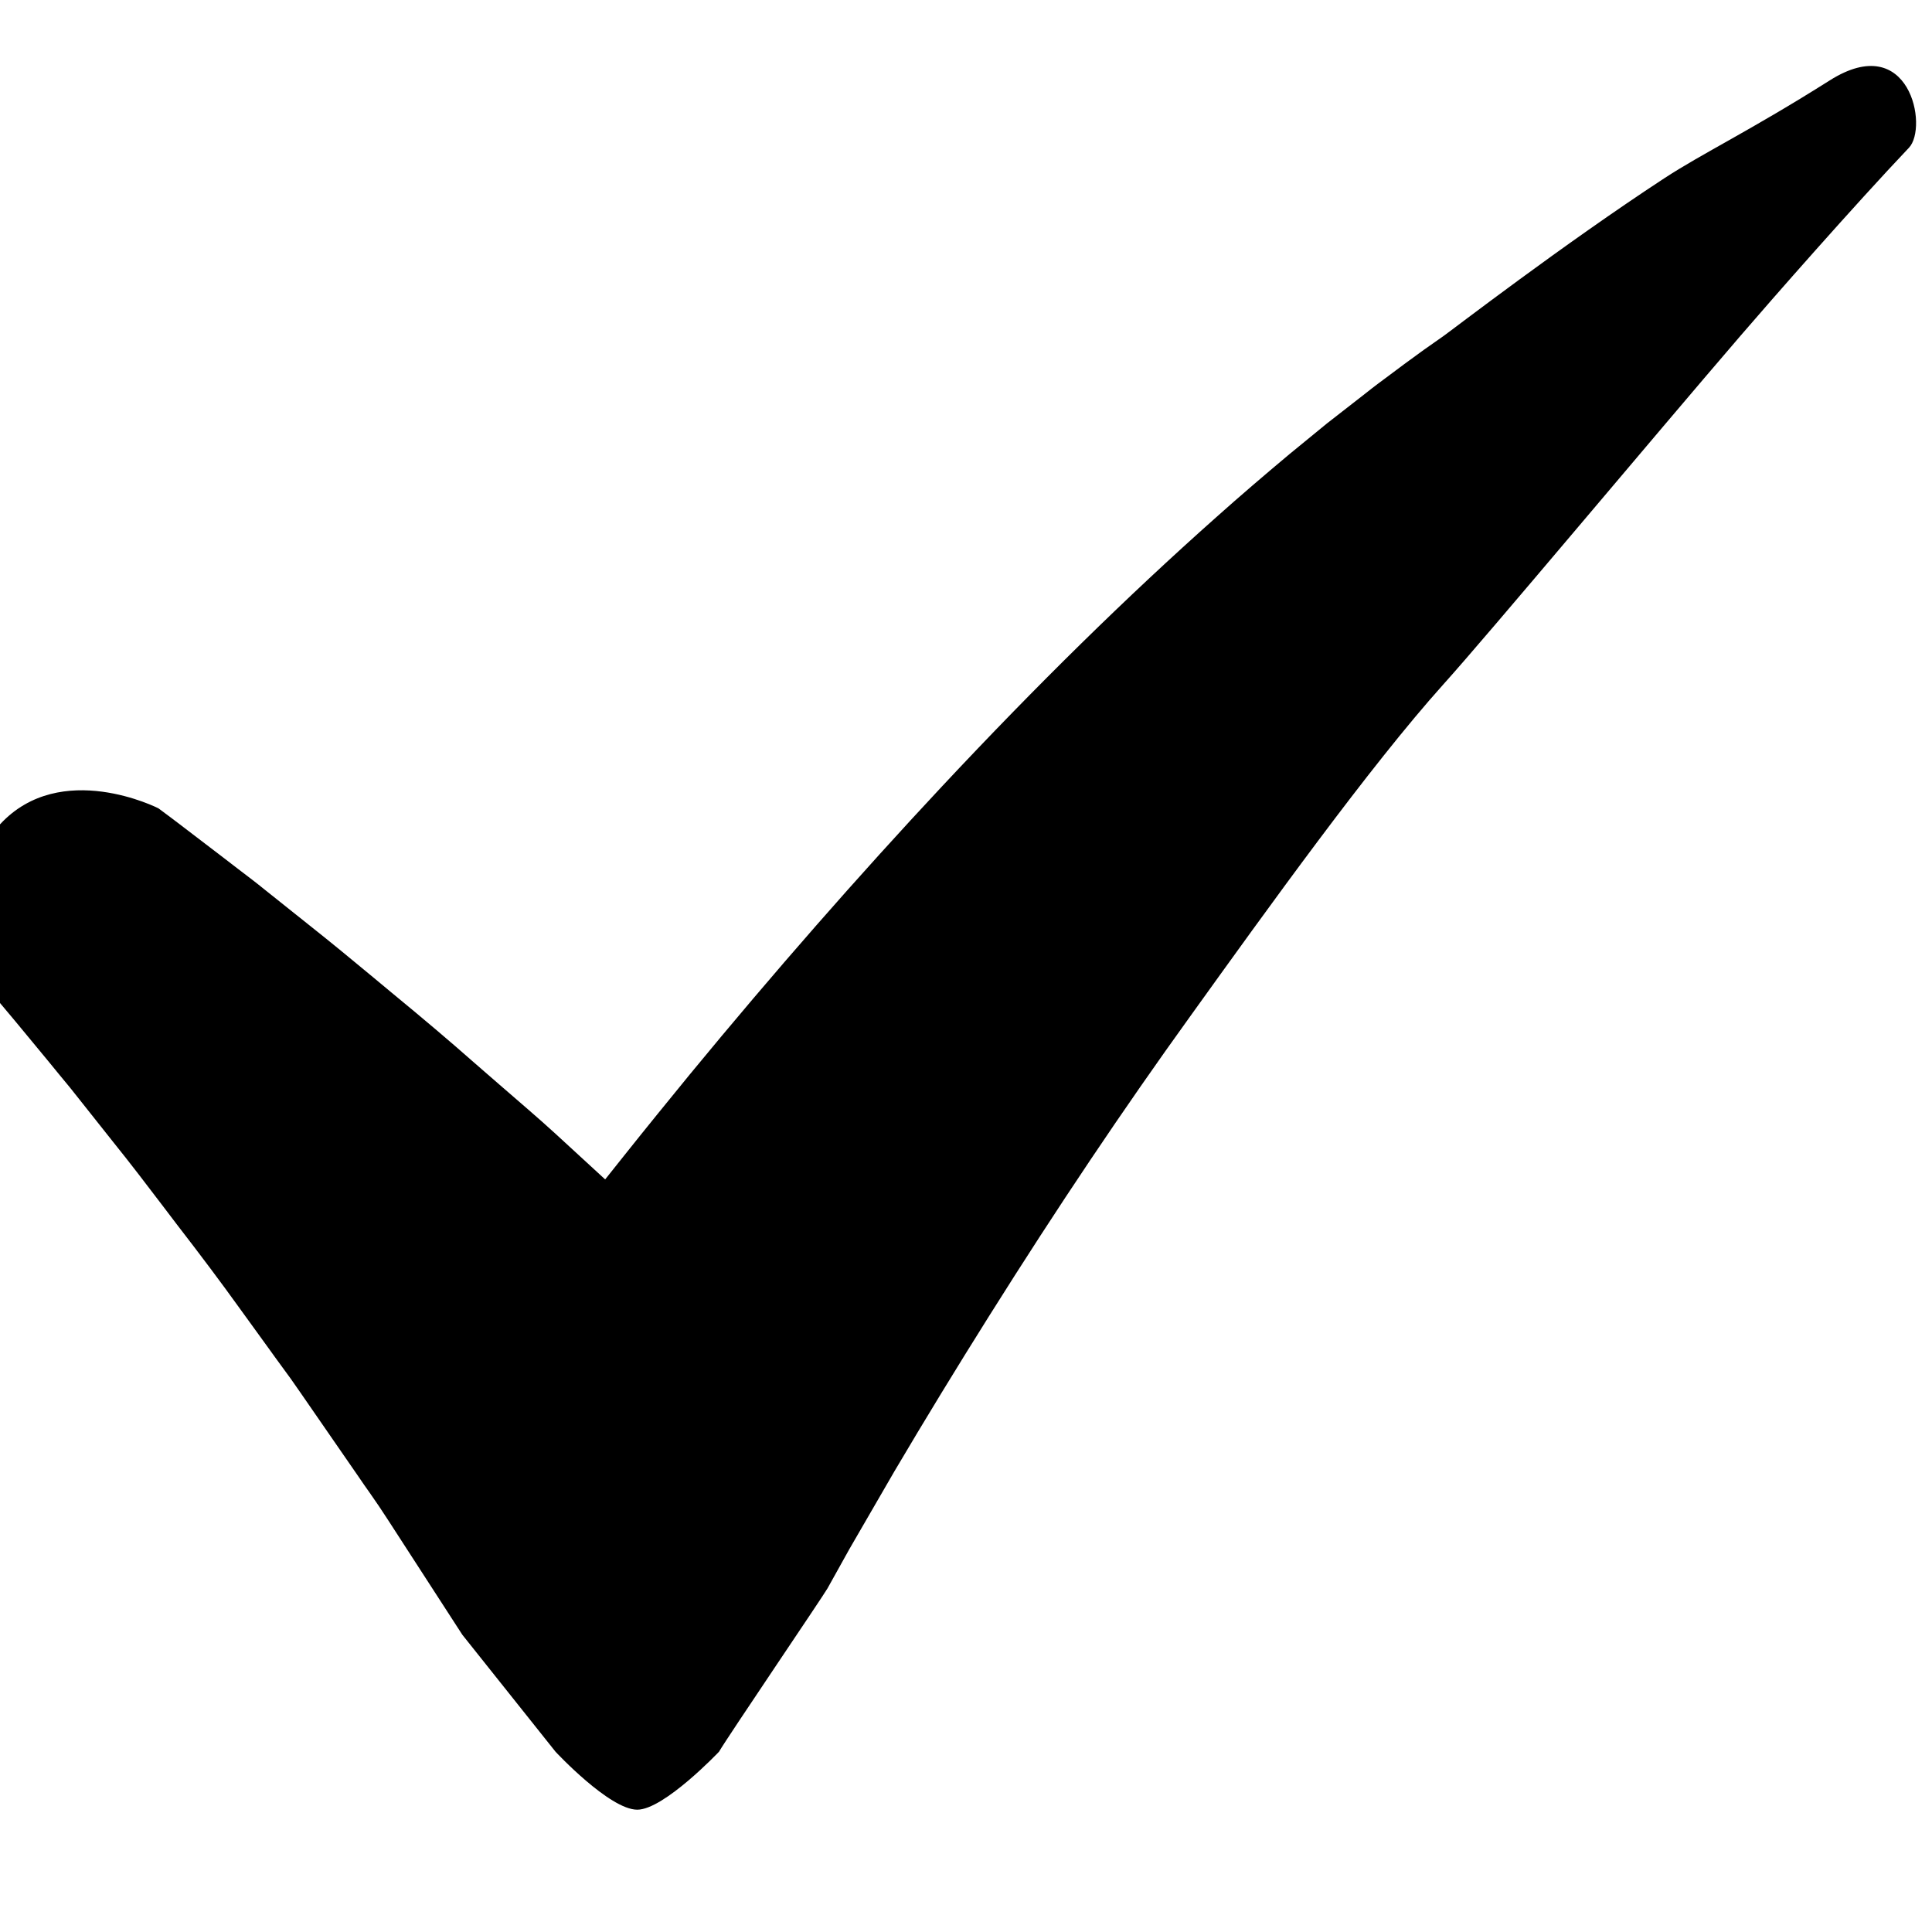 <?xml version="1.0" encoding="UTF-8" standalone="no"?>
<svg width="13px" height="13px" viewBox="0 0 13 13" version="1.1" xmlns="http://www.w3.org/2000/svg" xmlns:xlink="http://www.w3.org/1999/xlink" xmlns:sketch="http://www.bohemiancoding.com/sketch/ns">
    <title>check</title>
    <description>Created with Sketch (http://www.bohemiancoding.com/sketch)</description>
    <defs></defs>
    <g id="Page-1" stroke="none" stroke-width="1" fill="none" fill-rule="evenodd" sketch:type="MSPage">
        <path d="M3.111,11 L2.61,10.226 C2.571,10.165 2.53,10.105 2.488,10.045 C2.463,10.01 2.438,9.974 2.413,9.937 L2.017,9.364 C1.977,9.305 1.935,9.247 1.892,9.189 C1.866,9.153 1.839,9.117 1.813,9.08 L1.608,8.797 C1.488,8.63 1.354,8.451 1.187,8.235 L1.102,8.123 C0.991,7.977 0.876,7.826 0.759,7.681 L0.544,7.41 C0.496,7.348 0.446,7.287 0.395,7.226 L0.323,7.138 L0.104,6.873 C0.104,6.873 0.019,6.772 -2.66453526e-15,6.749 C-2.66453526e-15,6.749 -0.409,5.99 -2.66453526e-15,5.547 C0.409,5.104 1.066,5.439 1.066,5.439 C1.097,5.461 1.21,5.547 1.21,5.547 L1.502,5.77 C1.534,5.795 1.568,5.821 1.602,5.847 C1.664,5.894 1.726,5.941 1.786,5.99 L2.073,6.219 C2.221,6.336 2.369,6.458 2.511,6.576 L2.636,6.68 C2.845,6.852 3.026,7.005 3.189,7.149 C3.189,7.149 3.528,7.444 3.559,7.47 C3.619,7.522 3.679,7.575 3.738,7.629 L4.072,7.936 L4.205,7.769 C4.349,7.588 4.495,7.409 4.642,7.229 C5.209,6.54 5.78,5.889 6.338,5.292 C6.979,4.607 7.582,4.015 8.183,3.481 C8.343,3.338 8.509,3.196 8.675,3.057 L8.929,2.849 L9.187,2.648 C9.243,2.603 9.3,2.561 9.358,2.518 L9.449,2.45 C9.534,2.387 9.623,2.323 9.713,2.261 C9.778,2.215 10.518,1.645 11.198,1.2 C11.456,1.031 11.772,0.882 12.312,0.541 C12.851,0.2 12.976,0.856 12.845,0.994 C12.477,1.382 11.924,2.012 11.71,2.261 C11.125,2.941 10.016,4.268 9.713,4.604 C9.216,5.157 8.525,6.12 8.012,6.834 C7.56,7.461 7.116,8.122 6.655,8.856 C6.439,9.2 6.225,9.55 6.019,9.899 L5.715,10.424 L5.568,10.688 C5.538,10.741 4.899,11.683 4.838,11.787 C4.838,11.787 4.468,12.177 4.288,12.177 C4.101,12.177 3.738,11.787 3.738,11.787 L3.111,11 Z" id="Shape" fill="#000000" sketch:type="MSShapeGroup"></path>
    </g>
</svg>
